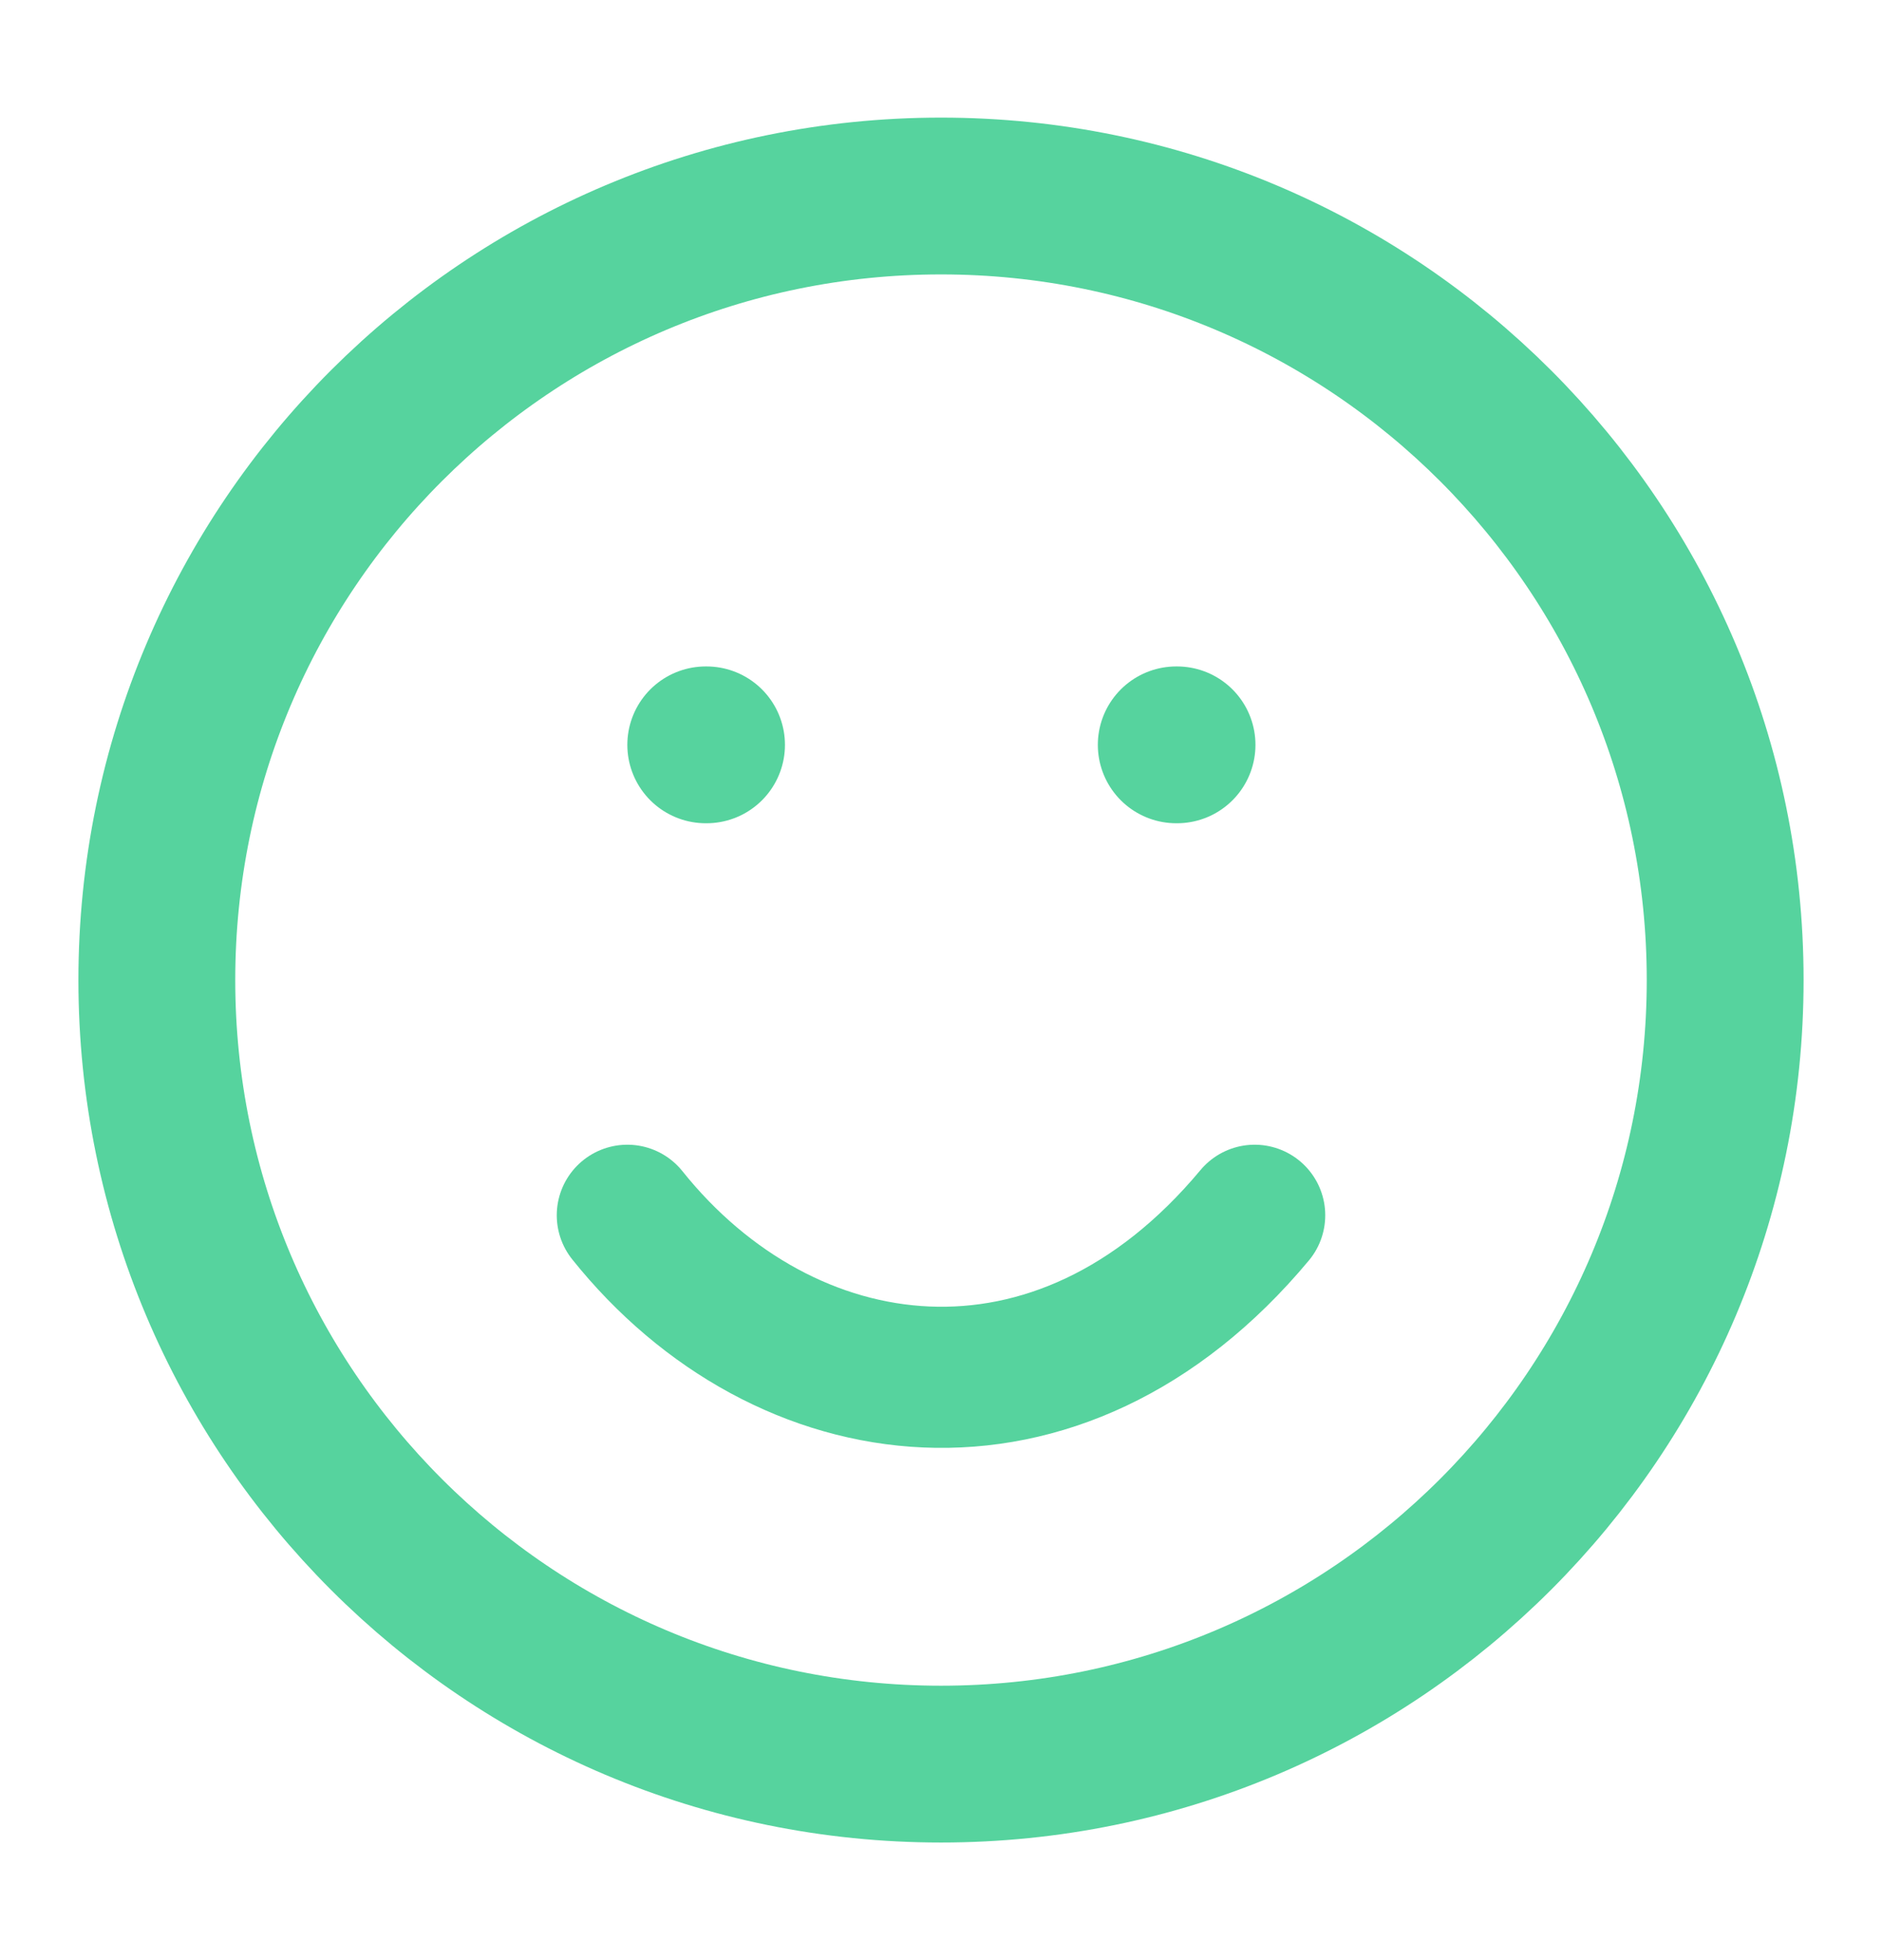 <svg width="24" height="25" viewBox="0 0 24 25" fill="none" xmlns="http://www.w3.org/2000/svg">
<path d="M12 22.5C17.523 22.5 22 18.023 22 12.5C22 6.977 17.523 2.5 12 2.5C6.477 2.5 2 6.977 2 12.5C2 18.023 6.477 22.5 12 22.5Z" stroke="#56D39E" stroke-width="2" stroke-linecap="round" stroke-linejoin="round"/>
<path d="M8 15.5C10 18 13.5 18.5 16 15.5" stroke="#56D39E" stroke-width="1.8" stroke-linecap="round" stroke-linejoin="round"/>
<path d="M9 9.5H9.01" stroke="#56D39E" stroke-width="2" stroke-linecap="round" stroke-linejoin="round"/>
<path d="M15 9.5H15.01" stroke="#56D39E" stroke-width="2" stroke-linecap="round" stroke-linejoin="round"/>
</svg>
